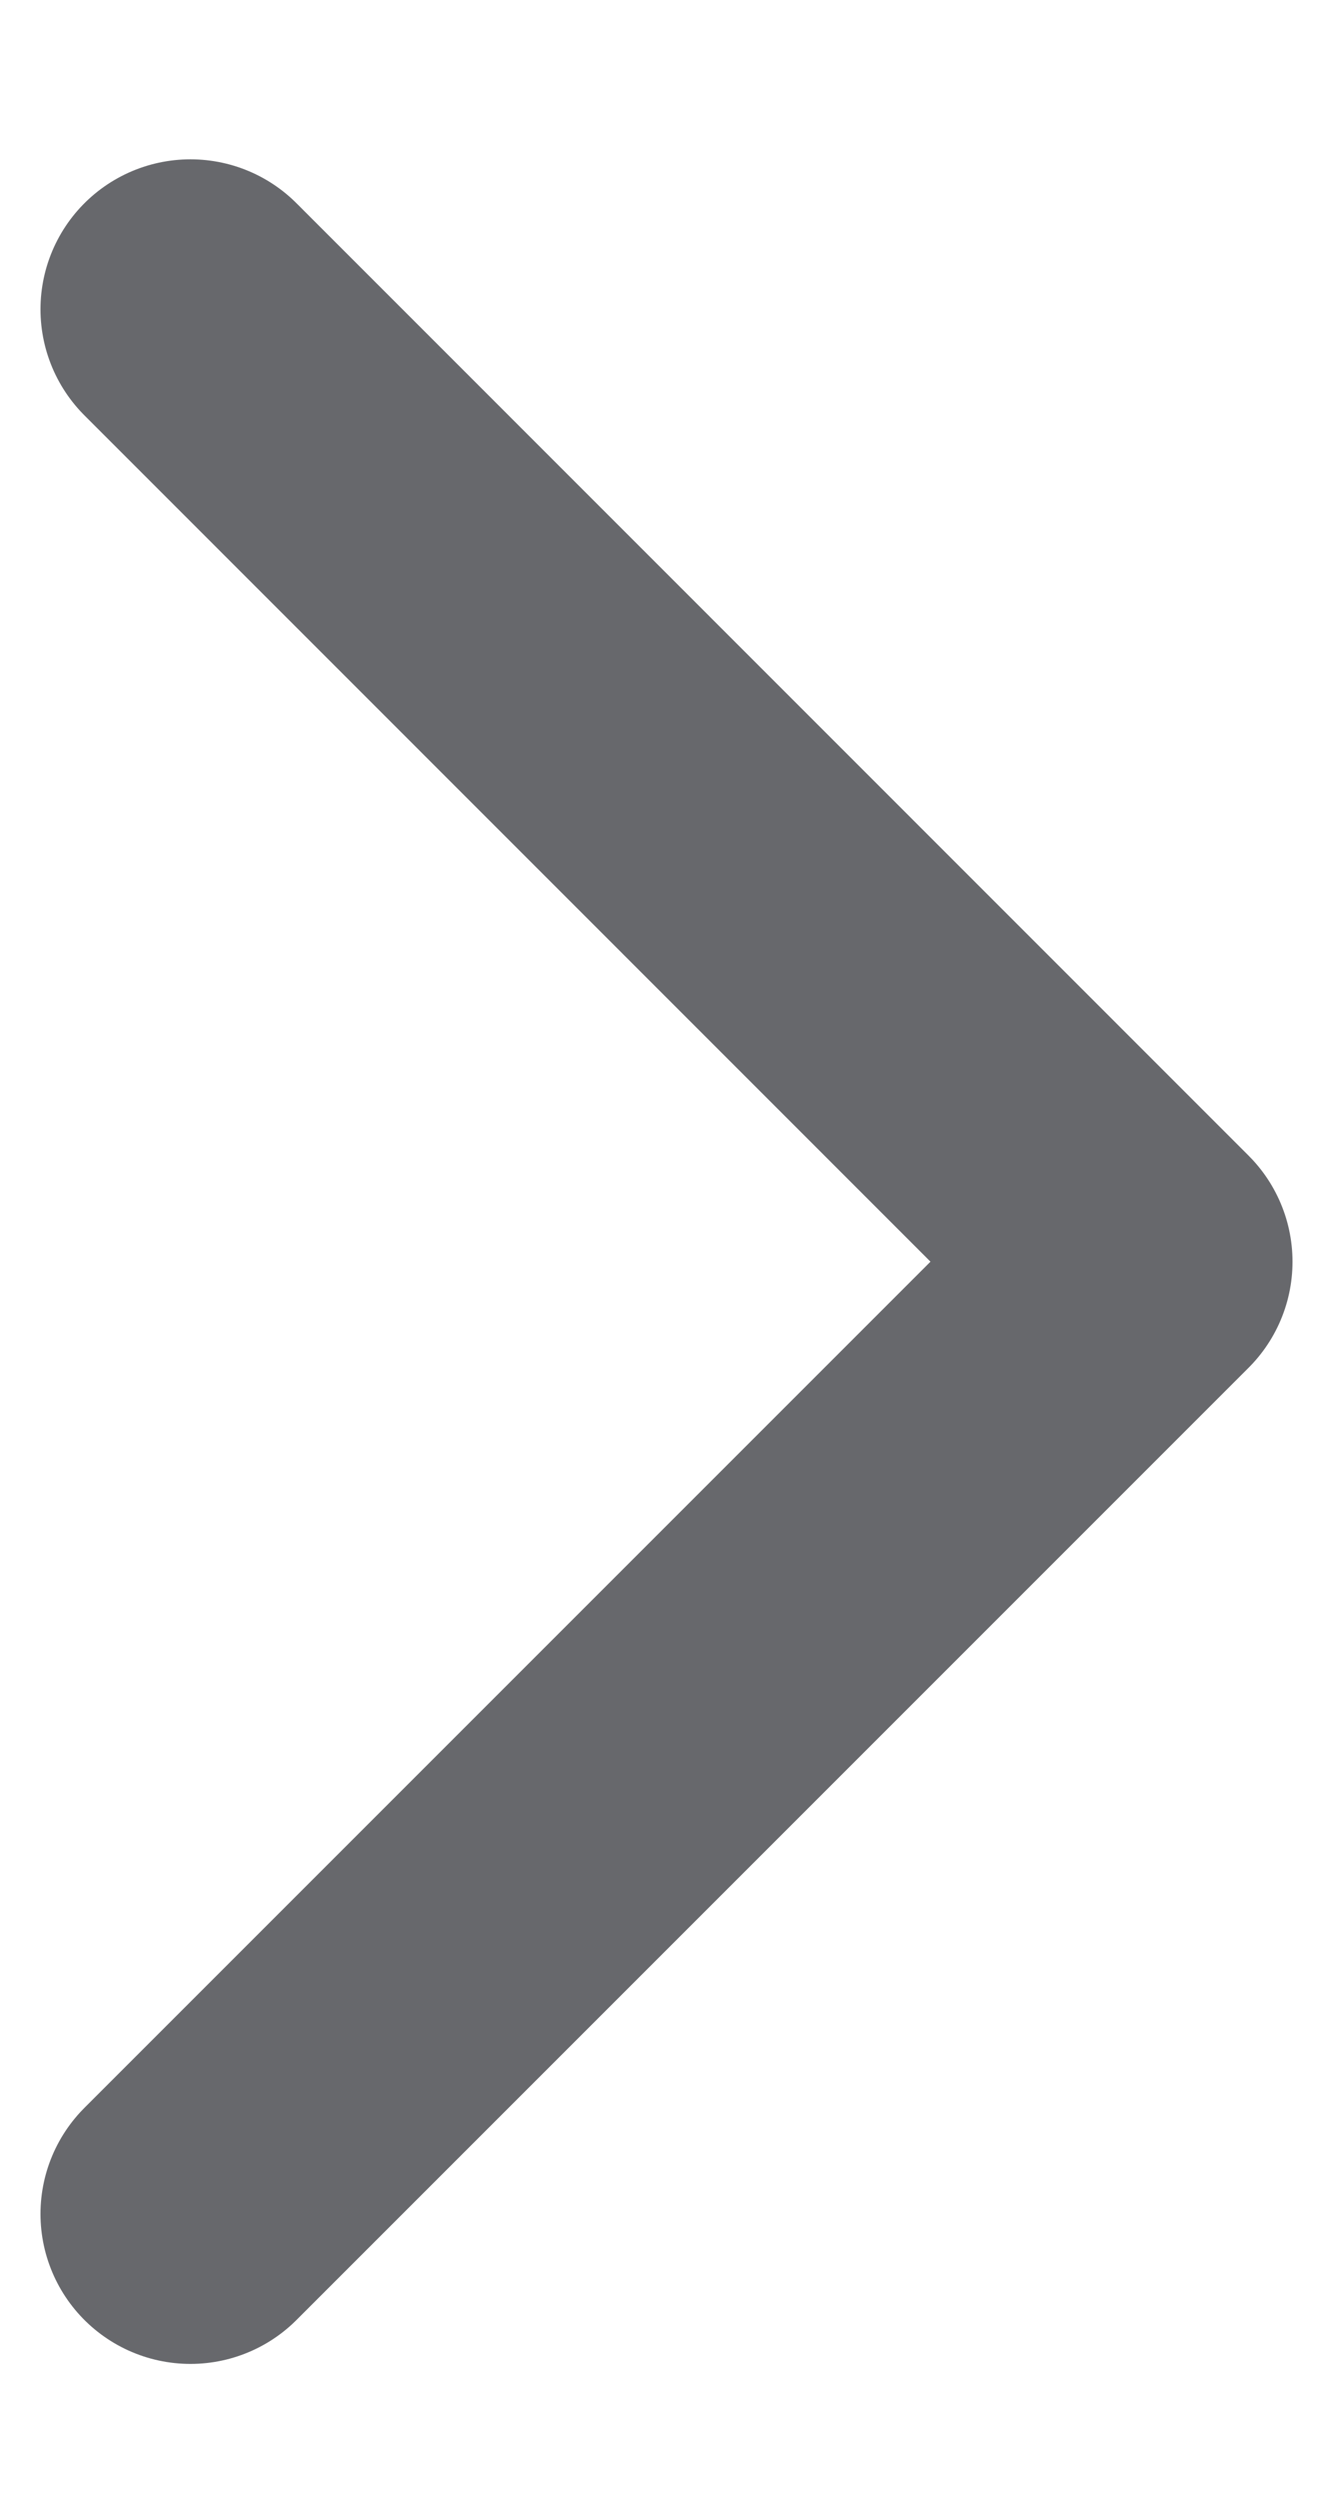<svg width="8" height="15" viewBox="0 0 8 15" fill="none" xmlns="http://www.w3.org/2000/svg">
<path d="M1.143 1.856L6.857 7.571L1.143 13.285" stroke="#67686C" stroke-width="1.8" stroke-linecap="round" stroke-linejoin="round"/>
</svg>
